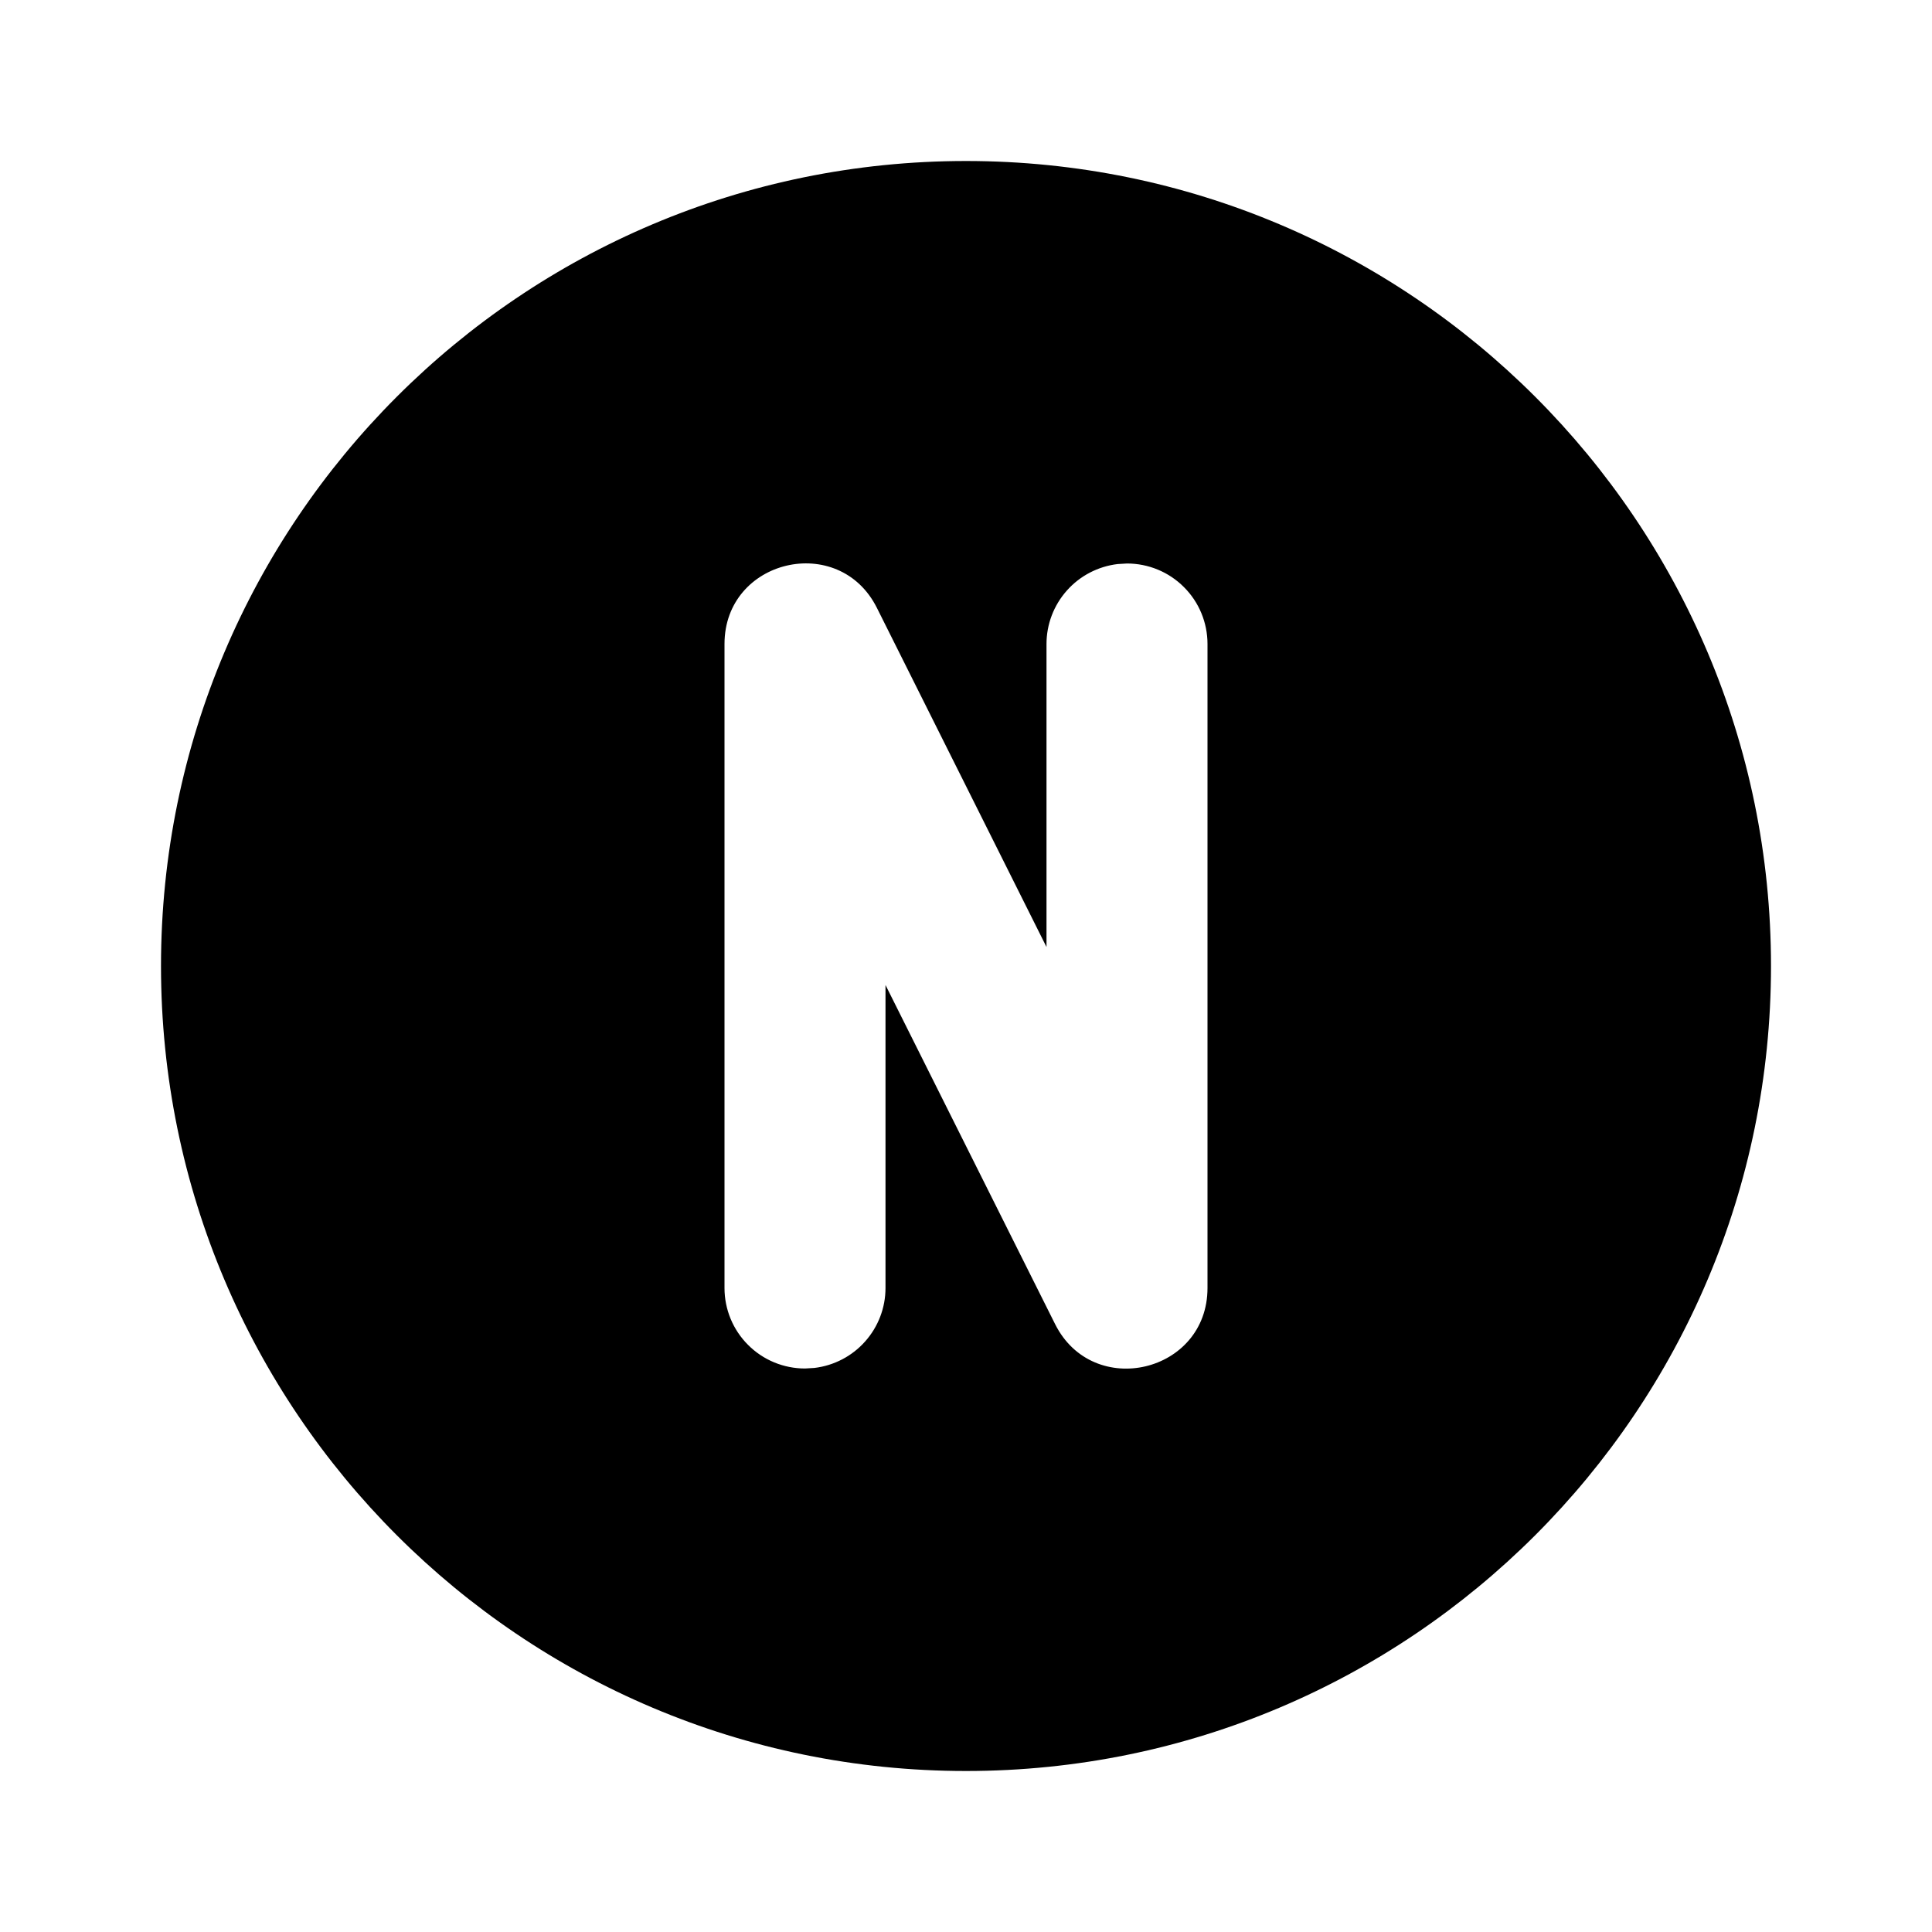 <svg width="24" height="24" viewBox="0 0 24 24" fill="none" xmlns="http://www.w3.org/2000/svg">
<g clip-path="url(#clip0_802_58471)">
<path d="M12 2C17.523 2 22 6.477 22 12C22 17.523 17.523 22 12 22C6.477 22 2 17.523 2 12C2 6.477 6.477 2 12 2ZM10.894 7.553C10.423 6.609 9 6.945 9 8V16C9 16.265 9.105 16.52 9.293 16.707C9.48 16.895 9.735 17 10 17L10.117 16.993C10.36 16.964 10.585 16.847 10.747 16.664C10.91 16.481 11 16.245 11 16V12.236L13.106 16.447C13.577 17.391 15 17.055 15 16V8C15 7.735 14.895 7.48 14.707 7.293C14.52 7.105 14.265 7 14 7L13.883 7.007C13.64 7.036 13.415 7.153 13.253 7.336C13.09 7.519 13 7.755 13 8V11.764L10.894 7.553Z" fill="black"/>
</g>
<defs>
<clipPath id="clip0_802_58471">
<rect width="24" height="24" fill="white"/>
</clipPath>
</defs>
</svg>
